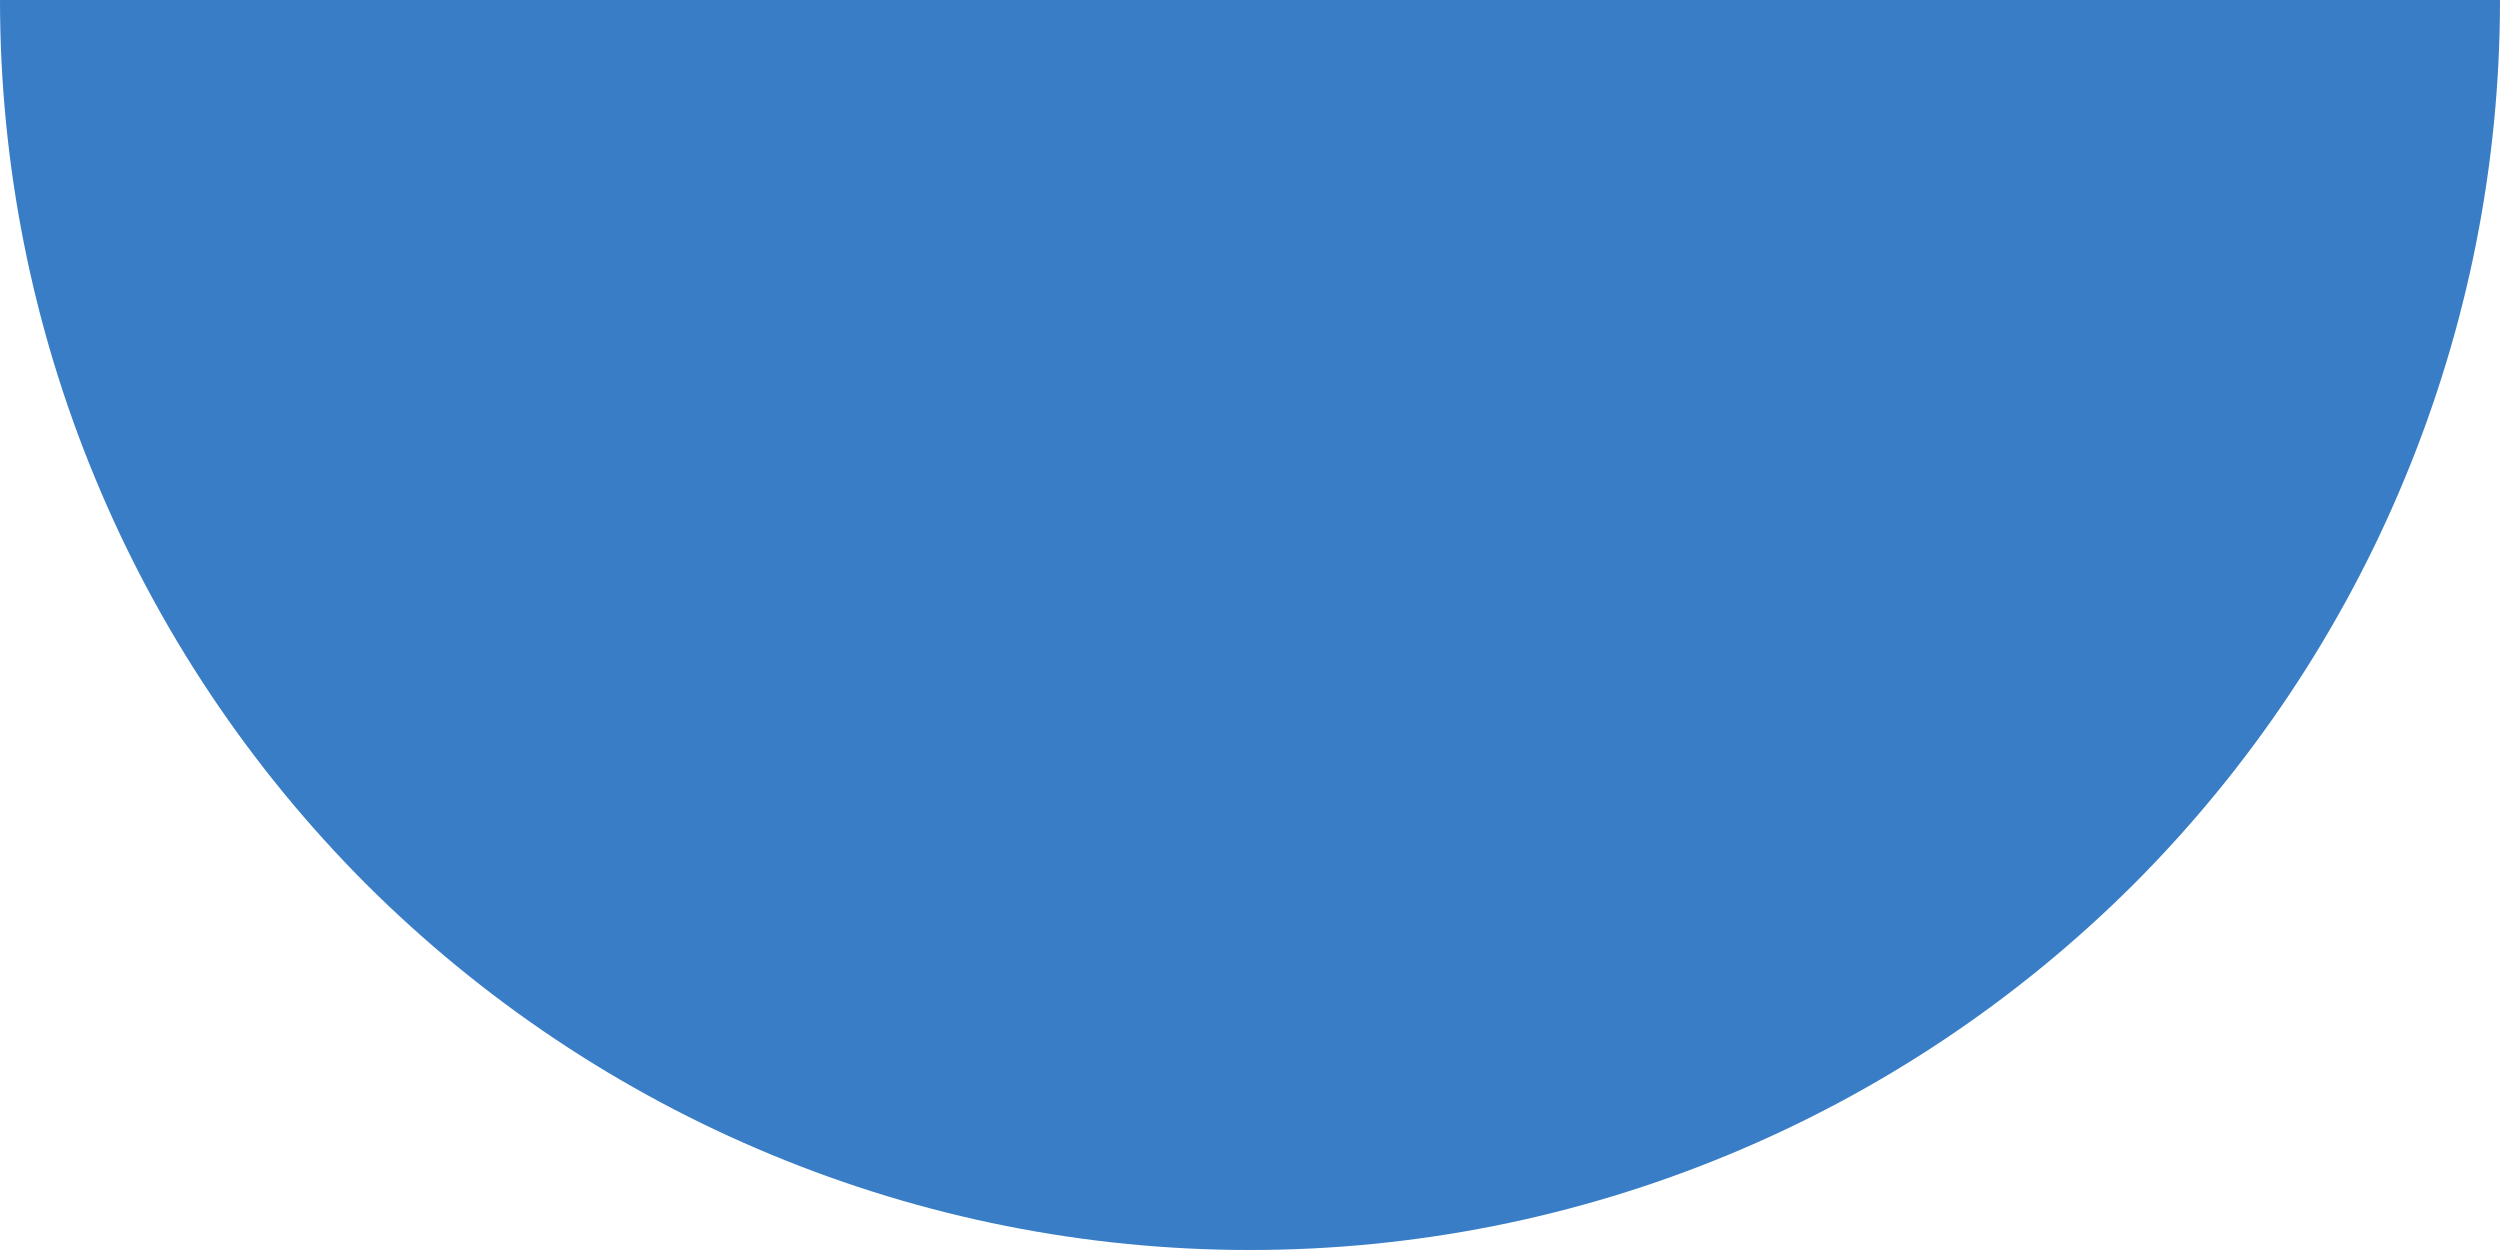<svg width="12" height="6" viewBox="0 0 12 6" fill="none" xmlns="http://www.w3.org/2000/svg">
<path d="M12 2.38419e-06C12 0.788 11.845 1.568 11.543 2.296C11.242 3.024 10.8 3.685 10.243 4.243C9.685 4.8 9.024 5.242 8.296 5.543C7.568 5.845 6.788 6 6 6C5.212 6 4.432 5.845 3.704 5.543C2.976 5.242 2.315 4.8 1.757 4.243C1.2 3.685 0.758 3.024 0.457 2.296C0.155 1.568 -2.90339e-06 0.788 -2.76562e-06 -1.14447e-06L6 8.58275e-07L12 2.38419e-06Z" fill="#387DC5"/>
</svg>

